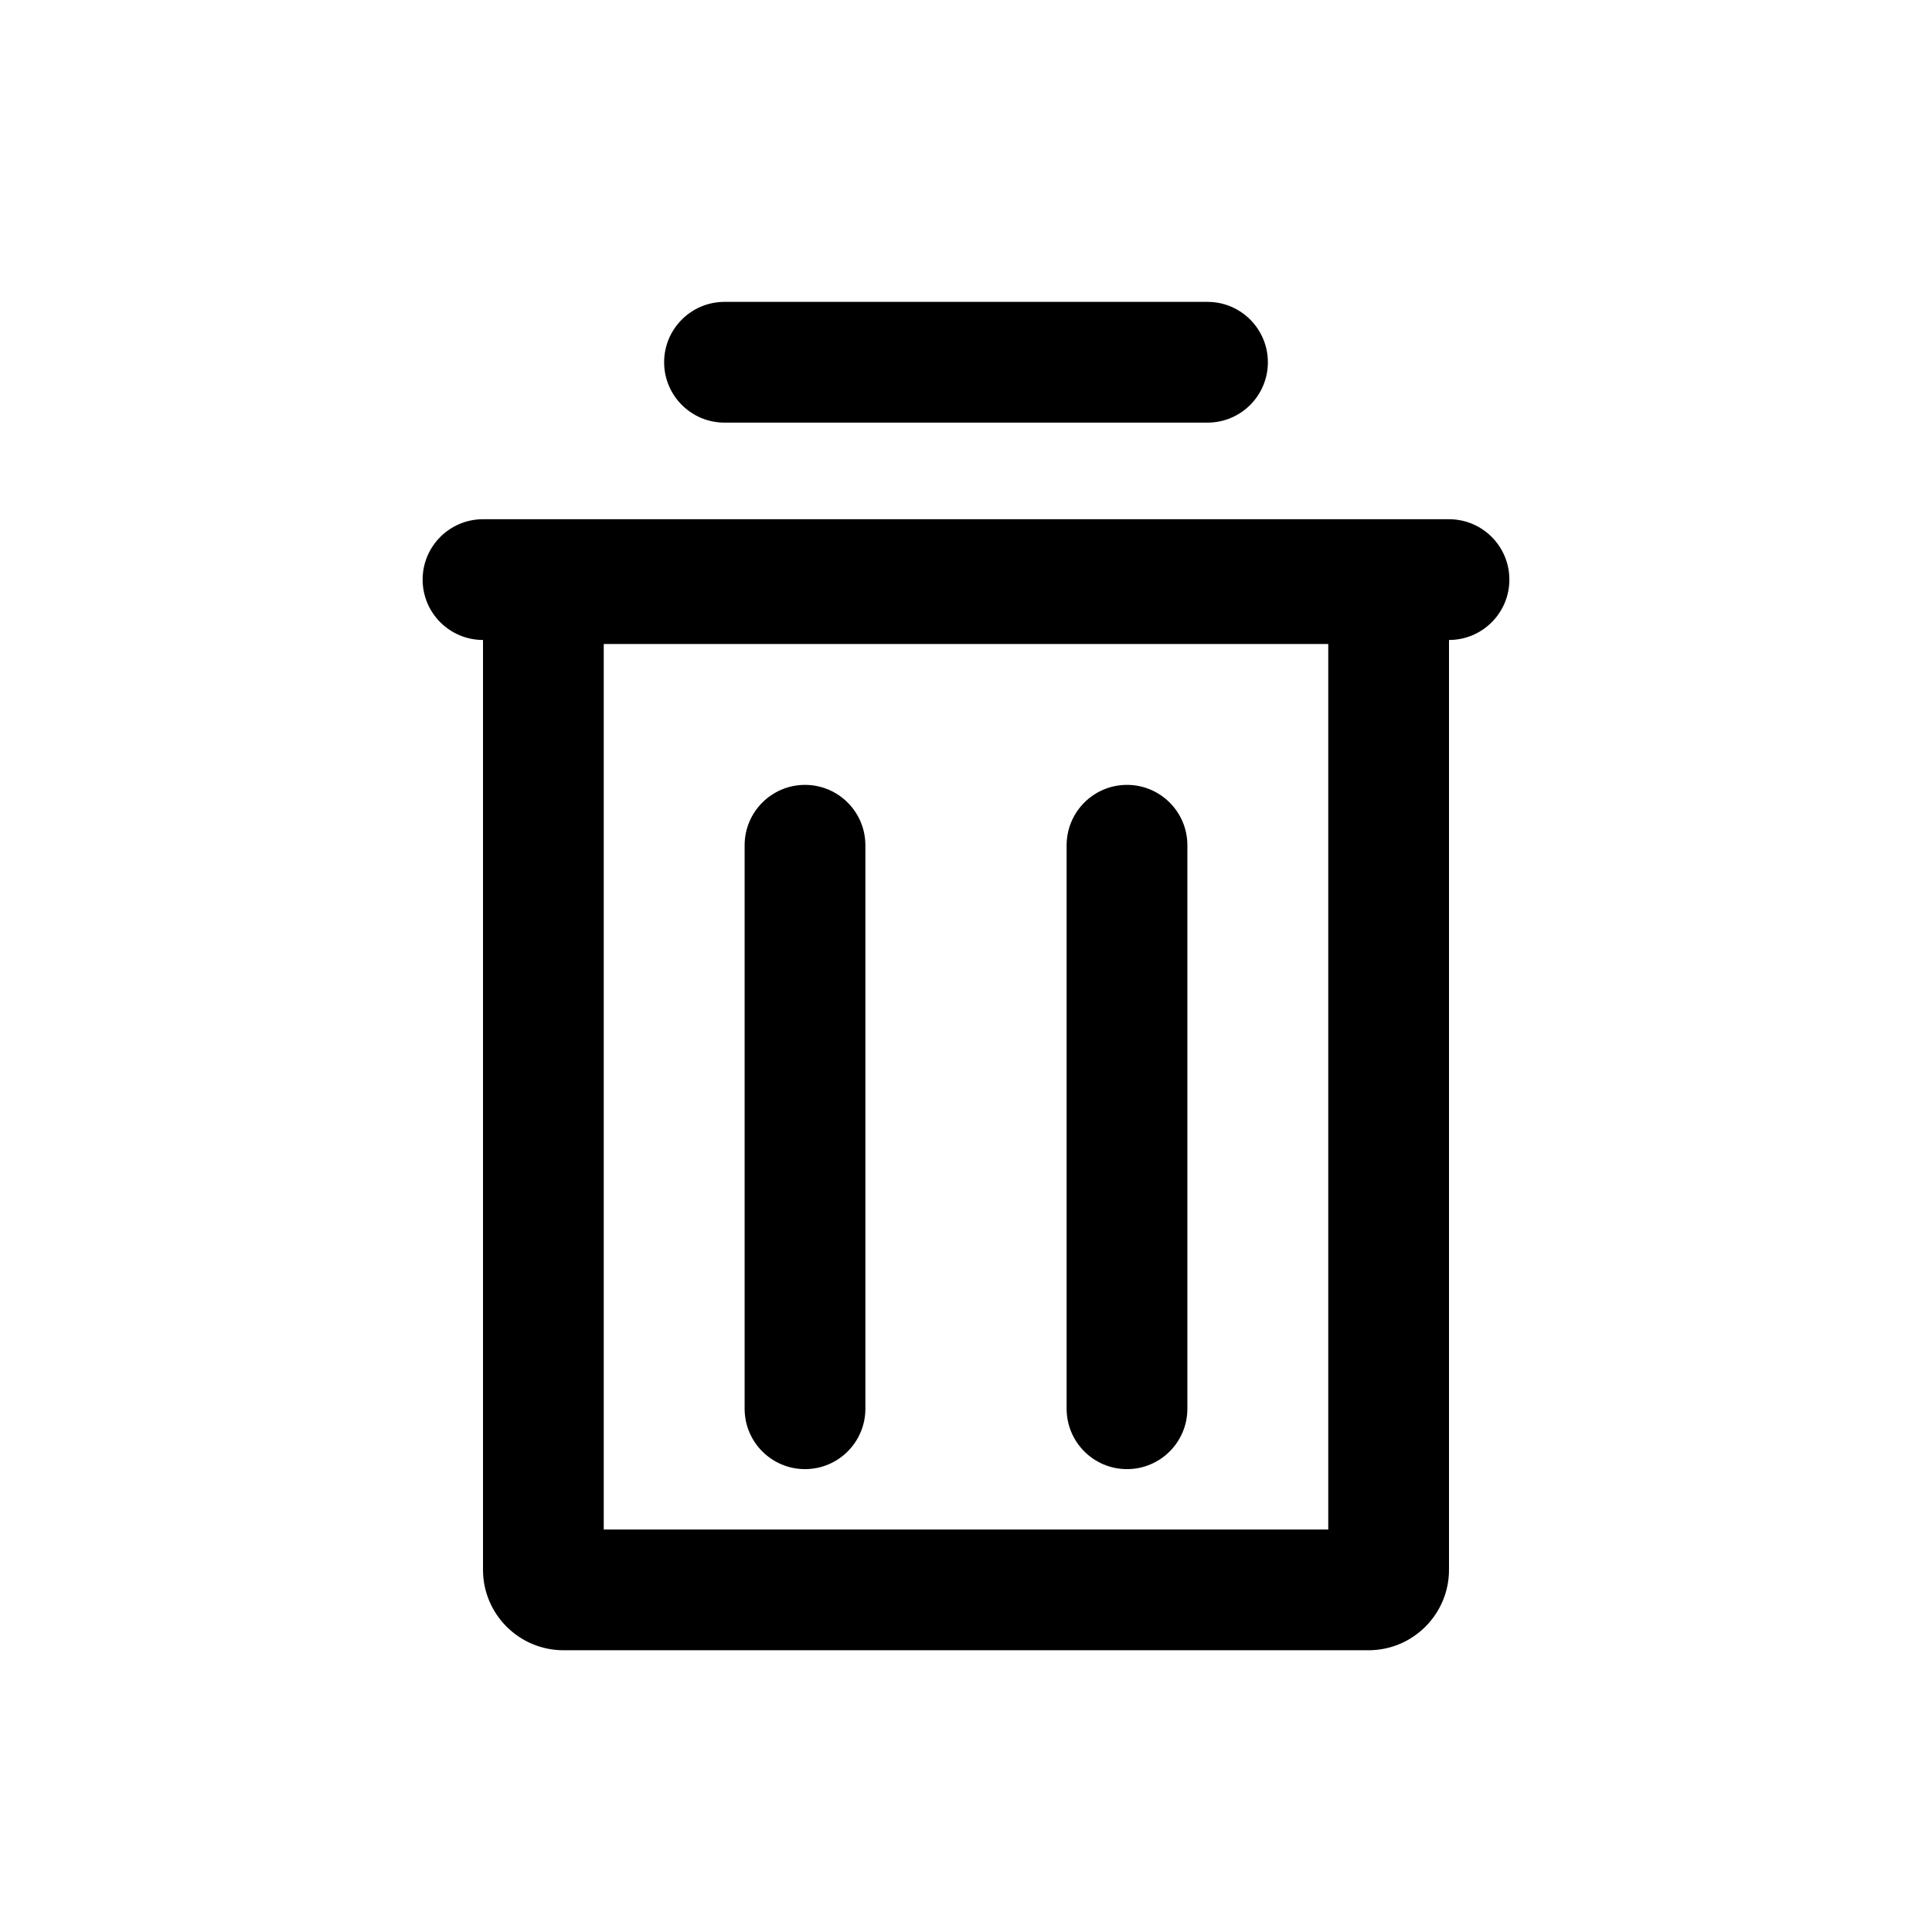 <svg viewBox="0 0 24 24" fill="none" xmlns="http://www.w3.org/2000/svg">
  <path fill-rule="evenodd" clip-rule="evenodd"
    d="M15 5.25C15.414 5.25 15.75 4.914 15.75 4.5C15.75 4.086 15.414 3.75 15 3.75H9C8.586 3.75 8.25 4.086 8.25 4.5C8.25 4.914 8.586 5.25 9 5.25H15ZM6 6.45C5.586 6.45 5.25 6.786 5.25 7.2C5.25 7.614 5.586 7.95 6 7.95V19.5C6 20.052 6.448 20.5 7 20.5H17C17.552 20.5 18 20.052 18 19.5V7.95C18.414 7.95 18.75 7.614 18.75 7.2C18.75 6.786 18.414 6.45 18 6.45H6ZM7.5 19V8H16.5V19H7.5ZM10 9.75C10.414 9.75 10.75 10.086 10.75 10.5V17.5C10.75 17.914 10.414 18.25 10 18.25C9.586 18.25 9.25 17.914 9.25 17.5V10.5C9.25 10.086 9.586 9.75 10 9.75ZM14 9.75C14.414 9.75 14.75 10.086 14.75 10.5V17.5C14.75 17.914 14.414 18.25 14 18.25C13.586 18.25 13.25 17.914 13.25 17.5V10.5C13.25 10.086 13.586 9.75 14 9.75Z"
    fill="currentColor" />
</svg>
  